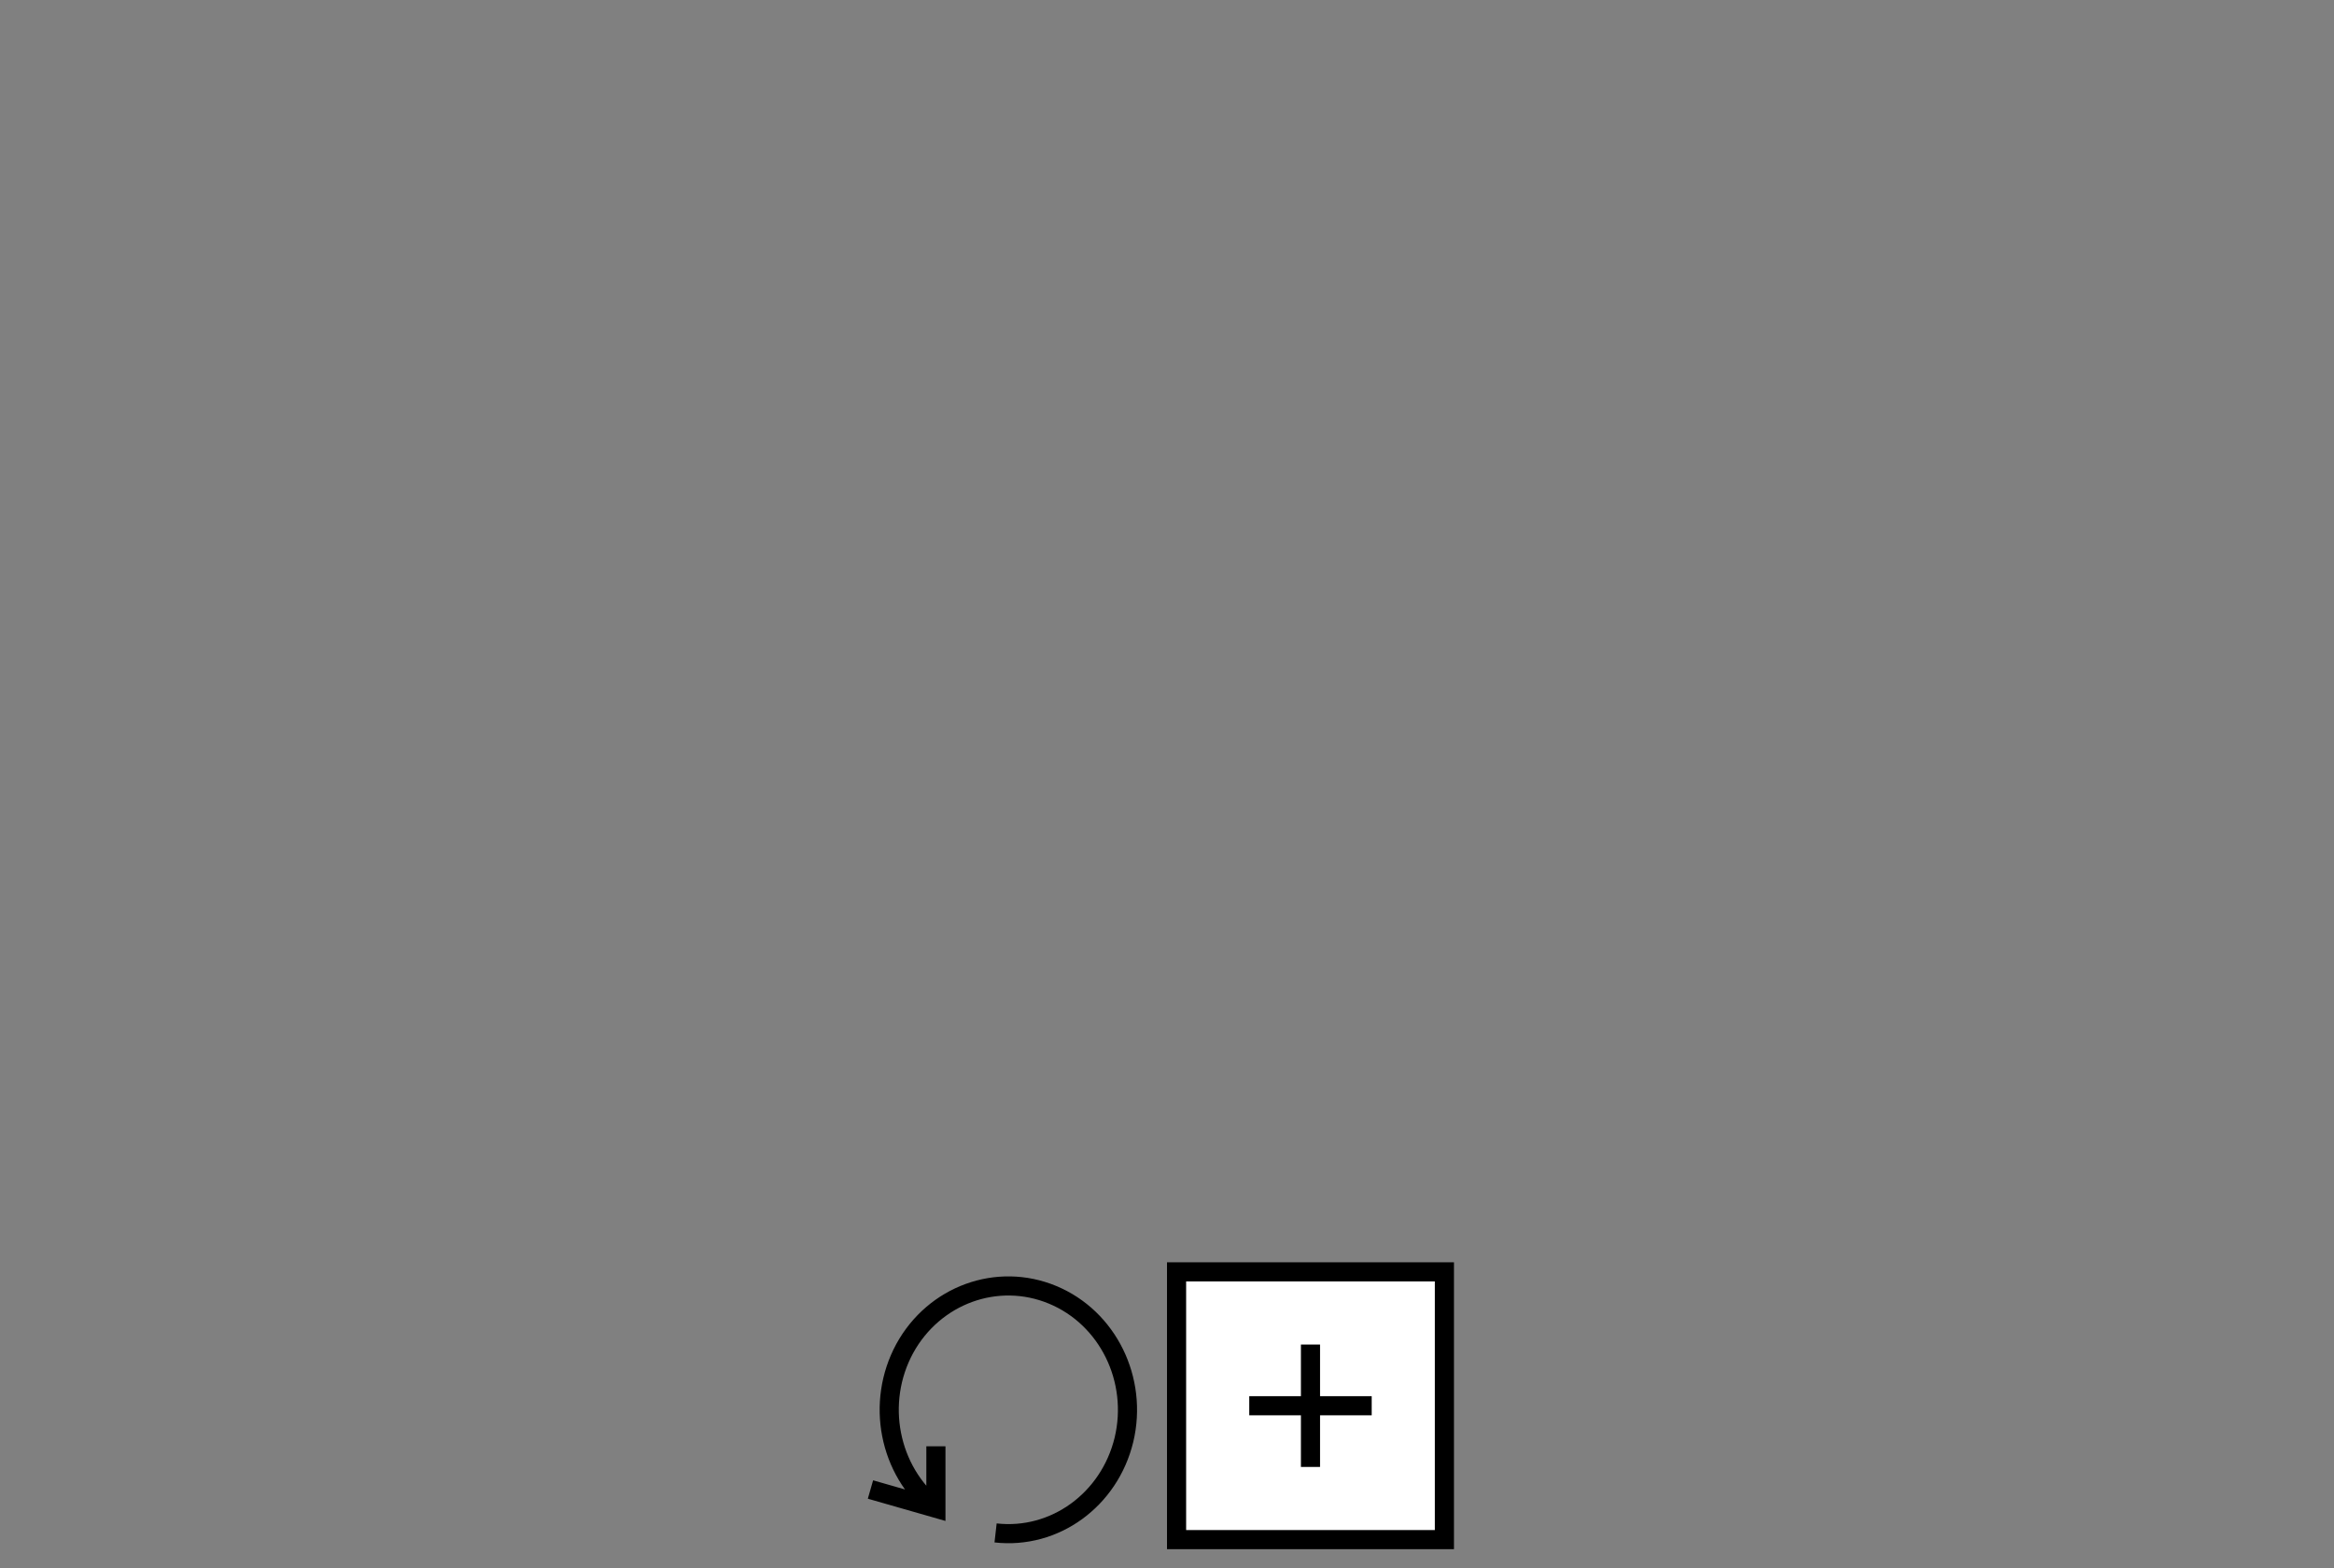 <!DOCTYPE svg PUBLIC "-//W3C//DTD SVG 1.1//EN" "http://www.w3.org/Graphics/SVG/1.1/DTD/svg11.dtd">
<svg xmlns="http://www.w3.org/2000/svg" xmlns:xlink="http://www.w3.org/1999/xlink" version="1.1" width="122px" height="82px" viewBox="-0.5 -0.5 122 82" content="&lt;mxfile userAgent=&quot;Mozilla/5.0 (Windows NT 10.0; WOW64) AppleWebKit/537.36 (KHTML, like Gecko) Chrome/65.0.333.181 Safari/537.36&quot; version=&quot;9.4.4&quot; editor=&quot;www.draw.io&quot;&gt;&lt;diagram id=&quot;f373e468-5195-6484-c191-468dba3cbf78&quot;&gt;3ZQ9b4MwEEB/DWMiPtKErKFpu1SqlKGziw+wanzImED662tkG0JJqrTq1CWyn88++90FL0rK7lGSqnhGCtwLfdp50b0Xhts40r89OBmw2sQG5JJRg4IRHNgHWOhb2jAK9SRQIXLFqilMUQhI1YQRKbGdhmXIp1krksMMHFLC5/SVUVUYGoebkT8BywuXOVhvzUpJXLB9SV0Qiu0ZivZelEhEZUZllwDv3TkvZt/DldXhYhKEumVDaDYcCW/s2+y91Mk9tlAl16PAi3ZtwRQcKpL2S60urWYSG0GB2oiMcZ4gR6nnAoWO29VK4jt8gTYtSAXd1asHgxDdSIAlKHnSIXbD2iq0PRRs7LwdKxI4zcVZNWLLiG2CfDh59KQHVtVlbdGPtOkiVz0tu7z/OyzfqlIsOWKvDxvFmdB6XKf6t9oJv7XjL++meuZyVnM3jkngRLHjtN0vCbP5X5Dpaw3JF8E0+cKd647ALKtBzYwPz7ipCKtfFaHiTf0PFAd/L1hPxw+PCR+/3tH+Ew==&lt;/diagram&gt;&lt;/mxfile&gt;"><rect x="-0.5" y="-0.5" width="122" height="82" fill="#808080" stroke="none"/><defs/><path d="M 48.42 78.36 C 45.95 76.39 45.26 72.83 46.79 70.01 C 48.33 67.2 51.63 66 54.52 67.2 C 57.41 68.4 59 71.64 58.25 74.78 C 57.49 77.92 54.63 80 51.54 79.65 M 48.42 75.12 L 48.42 78.36 L 45 77.38" fill="none" stroke="#000000" stroke-miterlimit="10" pointer-events="none"/><rect x="61" y="66" width="14" height="14" fill="#ffffff" stroke="#000000" pointer-events="none"/><path d="M 68 69.8 L 68 76.2 M 64.8 73 L 71.2 73" fill="none" stroke="#000000" stroke-miterlimit="10" pointer-events="none"/></svg>